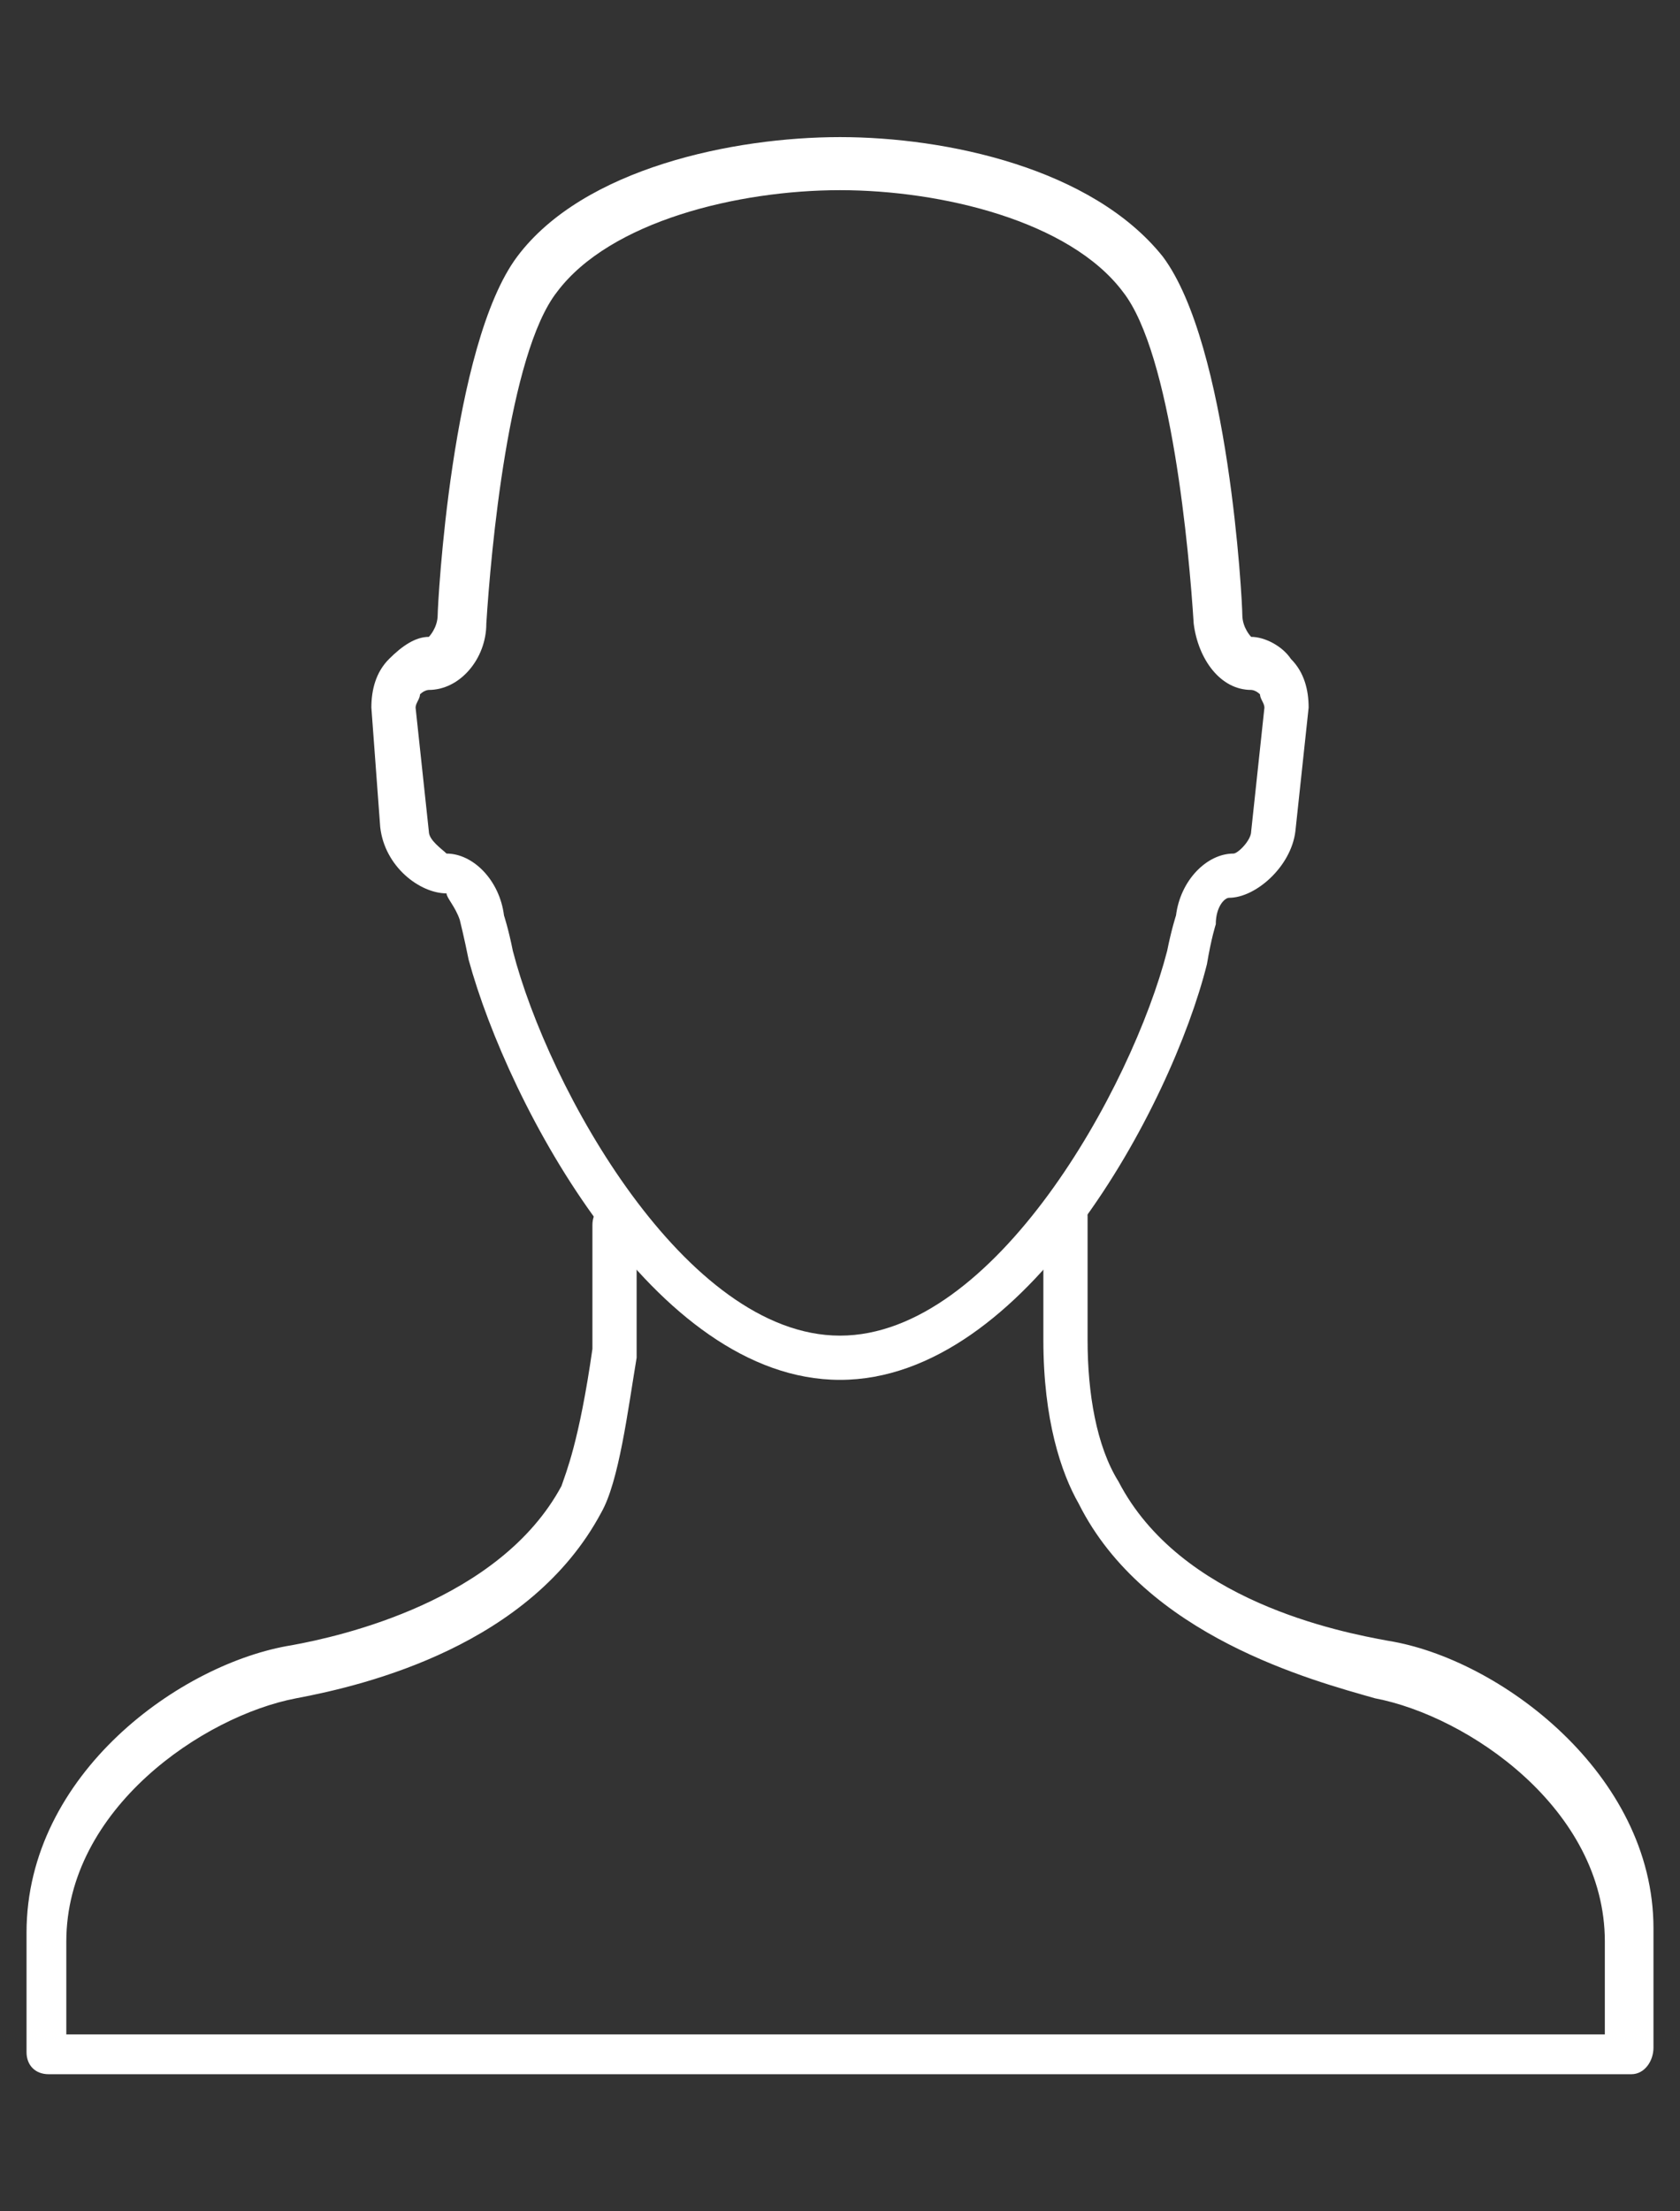 <?xml version="1.0" encoding="utf-8"?>
<!-- Generator: Adobe Illustrator 18.0.0, SVG Export Plug-In . SVG Version: 6.00 Build 0)  -->
<!DOCTYPE svg PUBLIC "-//W3C//DTD SVG 1.1//EN" "http://www.w3.org/Graphics/SVG/1.1/DTD/svg11.dtd">
<svg version="1.1" id="Layer_1" xmlns="http://www.w3.org/2000/svg" xmlns:xlink="http://www.w3.org/1999/xlink" x="0px" y="0px"
	 viewBox="0 0 38 50" enable-background="new 0 0 38 50" xml:space="preserve">
<rect x="0" y="0" width="38" height="50" fill="#333333" stroke="none"/>
<g>
	<g>
		<g>
			<path fill="#FFFFFF" d="M19,31.2c-4.2,0-7.5-6.2-8.4-9.5c-0.1-0.5-0.2-0.9-0.2-0.9c-0.1-0.3-0.3-0.5-0.3-0.6c0,0,0,0,0,0
				c-0.6,0-1.4-0.6-1.5-1.5L8.4,16c0-0.4,0.1-0.8,0.4-1.1c0.3-0.3,0.6-0.5,0.9-0.5c0,0,0.2-0.2,0.2-0.5c0-0.2,0.3-6.1,1.8-8.1
				c1.5-2,4.9-2.7,7.3-2.7c2.4,0,5.7,0.7,7.3,2.7c1.5,2,1.8,7.8,1.8,8.1c0,0.3,0.2,0.5,0.2,0.5c0,0,0,0,0,0c0.3,0,0.7,0.2,0.9,0.5
				c0.3,0.3,0.4,0.7,0.4,1.1l-0.3,2.8c-0.1,0.8-0.9,1.5-1.5,1.5c-0.1,0-0.3,0.2-0.3,0.6c0,0-0.1,0.3-0.2,0.9
				C26.5,25,23.2,31.2,19,31.2z M10.1,19.3c0.6,0,1.2,0.6,1.3,1.4c0,0,0.1,0.3,0.2,0.8c0.8,3.1,3.9,8.7,7.4,8.7
				c3.5,0,6.6-5.6,7.4-8.7c0.1-0.5,0.2-0.8,0.2-0.8c0.1-0.8,0.7-1.4,1.3-1.4c0.1,0,0.4-0.3,0.4-0.5l0.3-2.8c0-0.1-0.1-0.2-0.1-0.3
				c-0.1-0.1-0.2-0.1-0.2-0.1c-0.7,0-1.2-0.7-1.3-1.5c-0.1-1.6-0.5-6.1-1.6-7.5c-1.2-1.6-4.1-2.3-6.4-2.3c-2.3,0-5.2,0.7-6.4,2.3
				c-1.1,1.4-1.5,5.9-1.6,7.5c0,0.8-0.6,1.5-1.3,1.5c0,0-0.1,0-0.2,0.1c0,0.1-0.1,0.2-0.1,0.3l0.3,2.8C9.7,19,10,19.2,10.1,19.3
				L10.1,19.3z"/>
		</g>
	</g>
	<g>
		<path fill="#FFFFFF" d="M36.9,46.9H1.1c-0.3,0-0.5-0.2-0.5-0.5v-2.7c0-3.6,3.5-6.1,6-6.5c1.1-0.2,4.7-1,6.1-3.6
			c0.1-0.3,0.4-1,0.7-3.1c0,0,0-0.1,0-0.1v-2.7c0-0.3,0.2-0.5,0.5-0.5s0.5,0.2,0.5,0.5v2.8c0,0,0,0.1,0,0.1l0,0.1
			c-0.2,1.2-0.4,2.8-0.8,3.5c-1.6,3-5.3,3.9-6.9,4.2c-2.1,0.4-5.2,2.5-5.2,5.5v2.1h34.8v-2.1c0-3-3.1-5.1-5.2-5.5
			C29.7,38,25.9,37,24.4,34c-0.4-0.7-0.8-1.9-0.8-3.7v-2.8c0-0.3,0.2-0.5,0.5-0.5s0.5,0.2,0.5,0.5v2.8c0,1.2,0.2,2.4,0.7,3.2
			c1.4,2.7,5,3.4,6.1,3.6c2.5,0.4,6,3,6,6.5v2.7C37.4,46.6,37.2,46.9,36.9,46.9z"/>
	</g>
</g>
</svg>
